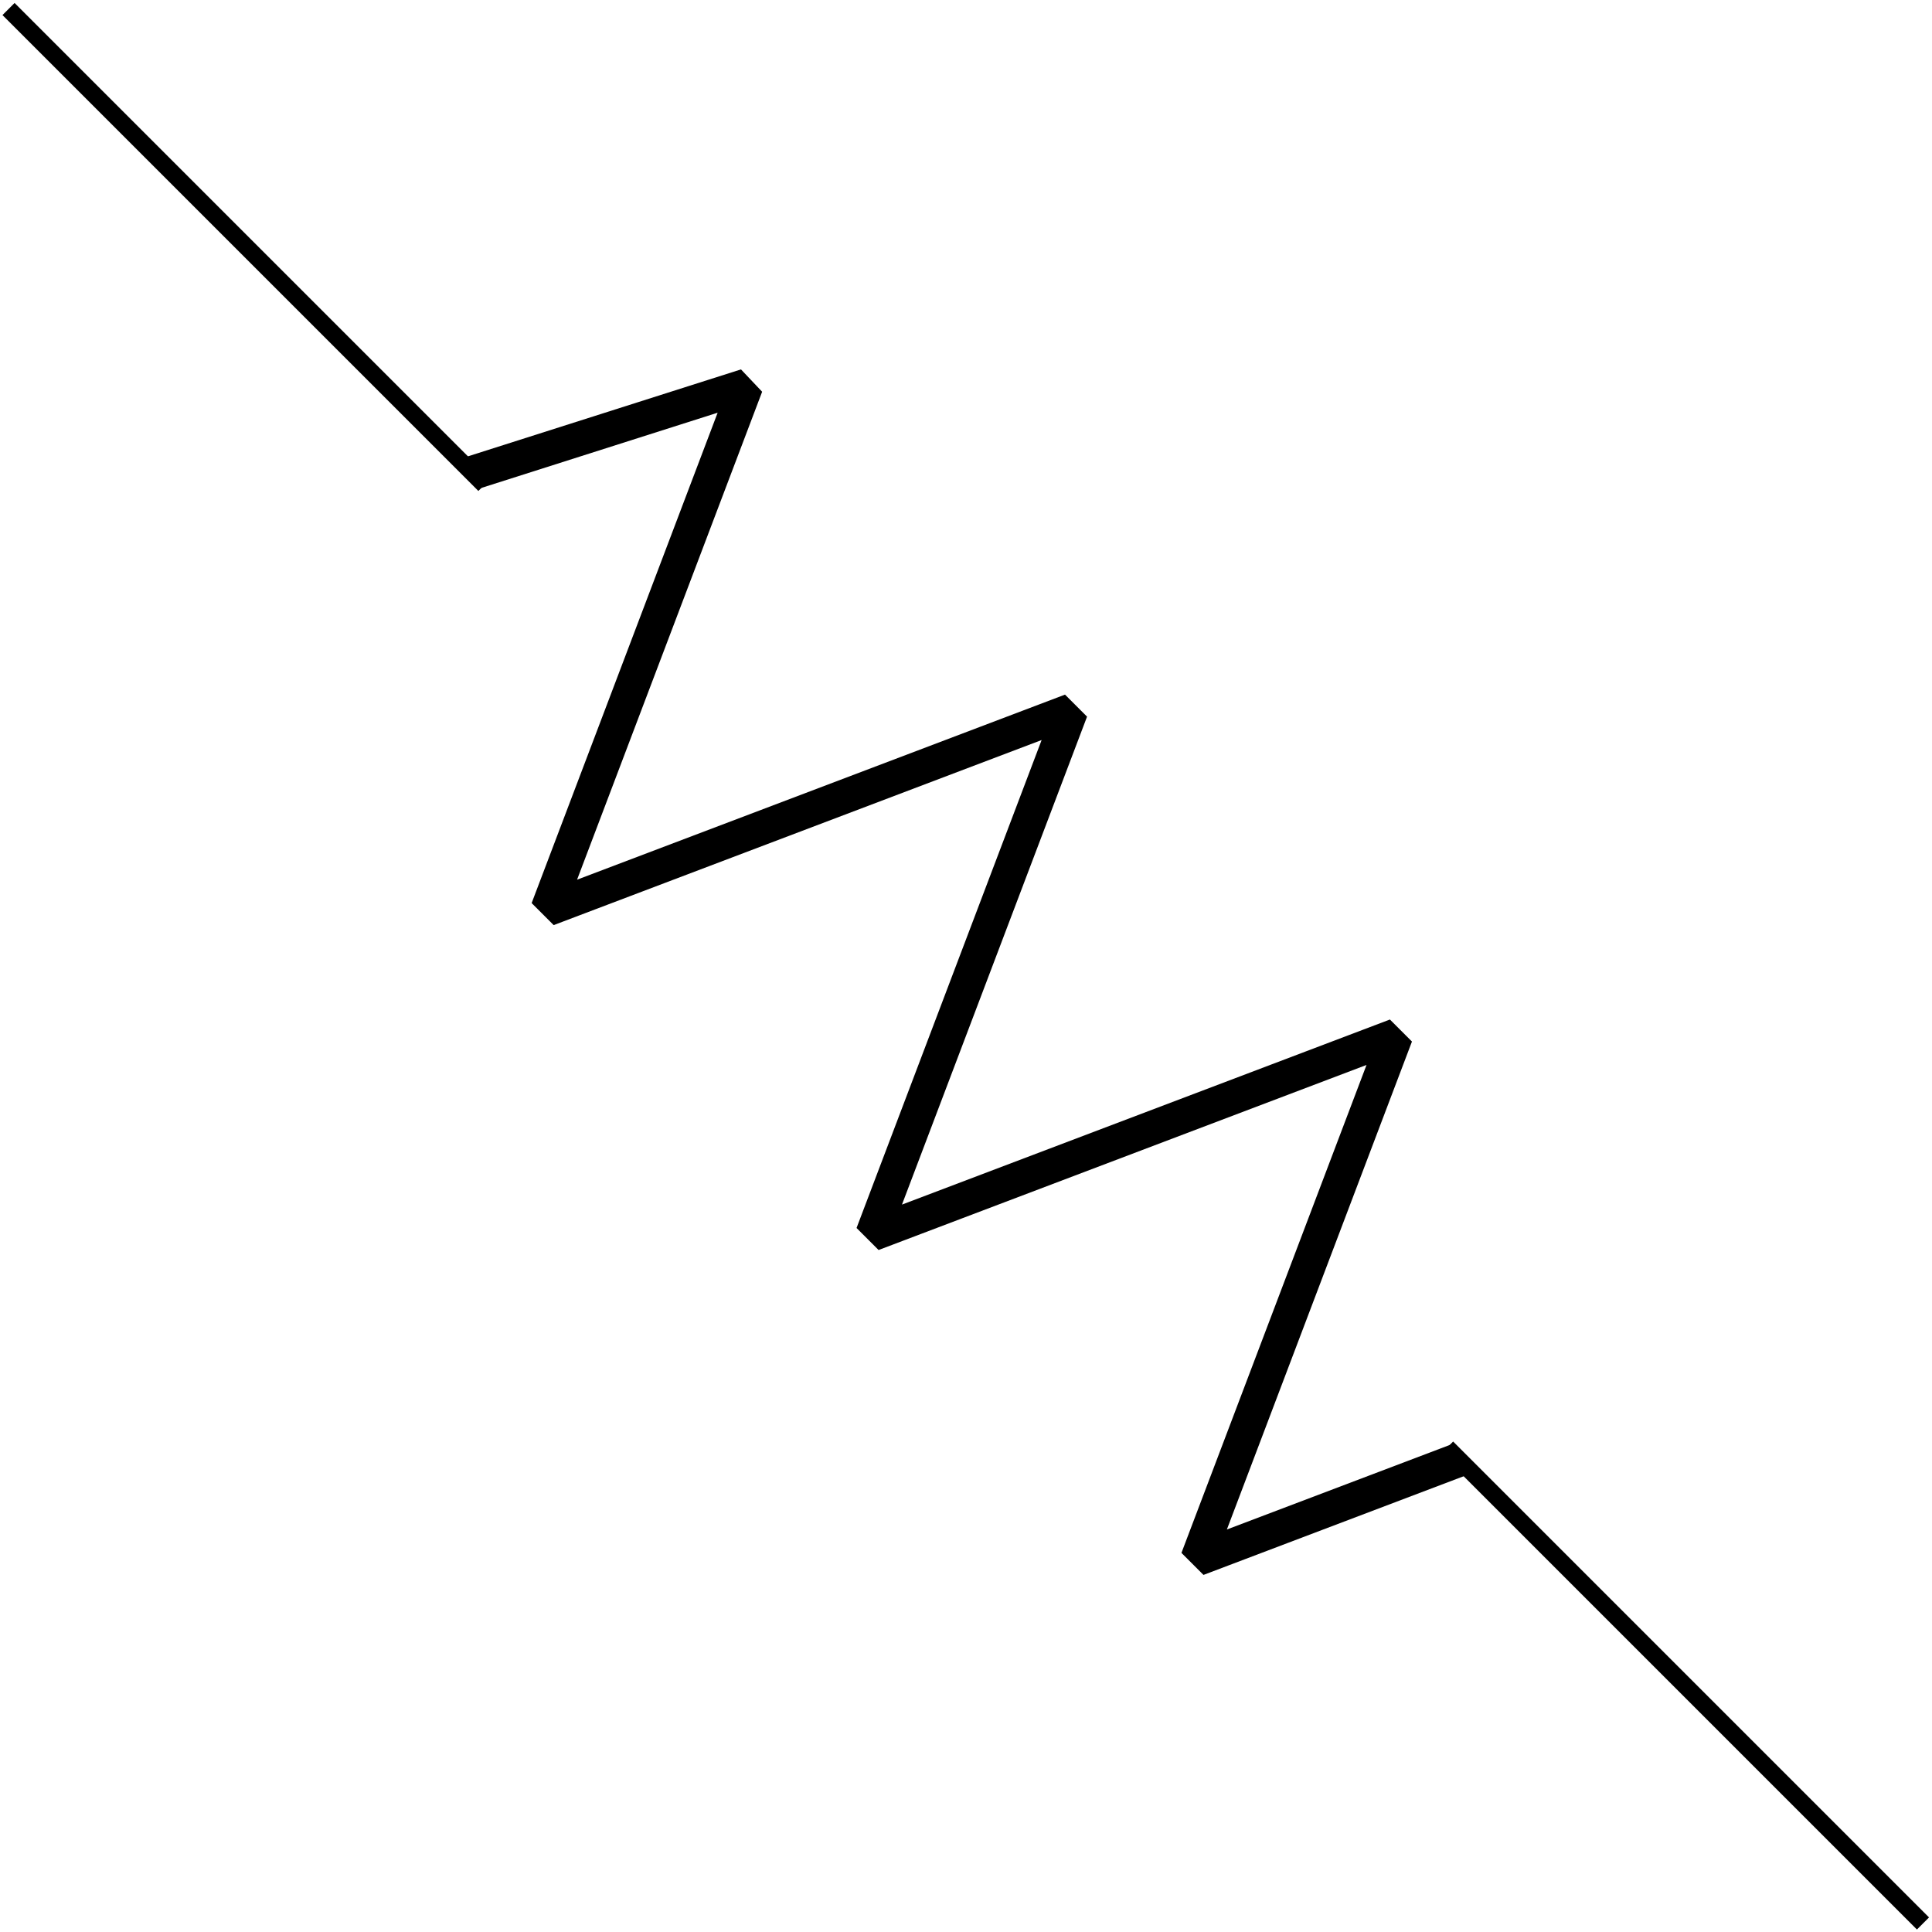 <?xml version="1.0" encoding="UTF-8" standalone="no"?>
<!-- Created with Inkscape (http://www.inkscape.org/) -->

<svg
   xmlns:dc="http://purl.org/dc/elements/1.1/"
   xmlns:cc="http://creativecommons.org/ns#"
   xmlns:rdf="http://www.w3.org/1999/02/22-rdf-syntax-ns#"
   xmlns:svg="http://www.w3.org/2000/svg"
   xmlns="http://www.w3.org/2000/svg"
   xmlns:sodipodi="http://sodipodi.sourceforge.net/DTD/sodipodi-0.dtd"
   xmlns:inkscape="http://www.inkscape.org/namespaces/inkscape"
   version="1.1"
   id="svg10"
   xml:space="preserve"
   width="60.059"
   height="60.059"
   viewBox="0 0 60.059 60.059"
   sodipodi:docname="diagonal-resistor.svg"
   inkscape:version="0.92.4 (5da689c313, 2019-01-14)"><defs
     id="defs14" /><sodipodi:namedview
     pagecolor="#ffffff"
     bordercolor="#666666"
     borderopacity="1"
     objecttolerance="10"
     gridtolerance="10"
     guidetolerance="10"
     inkscape:pageopacity="0"
     inkscape:pageshadow="2"
     inkscape:window-width="1920"
     inkscape:window-height="1001"
     id="namedview12"
     showgrid="false"
     inkscape:zoom="13.453512"
     inkscape:cx="30.029333"
     inkscape:cy="30.029333"
     inkscape:window-x="-9"
     inkscape:window-y="-9"
     inkscape:window-maximized="1"
     inkscape:current-layer="g18" /><g
     id="g18"
     inkscape:groupmode="layer"
     inkscape:label="diagonal-resistor"
     transform="matrix(1.333,0,0,-1.333,0,60.059)"><g
       id="g20"
       transform="translate(0.199,44.845)"><g
         id="g22"><g
           id="g24"><path
             d="M 0,0 0.141,-0.141 M 0,0 11.098,-11.098 m 22.45,-22.45 11.098,-11.098 m -0.141,0.141 0.141,-0.141"
             style="fill:none;stroke:#000000;stroke-width:0.399;stroke-linecap:butt;stroke-linejoin:miter;stroke-miterlimit:10;stroke-dasharray:none;stroke-opacity:1"
             id="path26"
             inkscape:connector-curvature="0" /><g
             id="g28" /><g
             id="g30" /><g
             id="g32"><path
               d="m 10.817,-10.817 6.385,2.033 -4.63,-12.207 12.207,4.63 -4.63,-12.207 12.207,4.63 -4.63,-12.207 6.104,2.315"
               style="fill:none;stroke:#000000;stroke-width:0.797;stroke-linecap:butt;stroke-linejoin:bevel;stroke-miterlimit:10;stroke-dasharray:none;stroke-opacity:1"
               id="path34"
               inkscape:connector-curvature="0" /><g
               id="g36"
               transform="matrix(0.707,-0.707,0.707,0.707,22.323,-22.323)"><g
                 id="g38" /><g
                 id="g40"
                 transform="translate(-22.323,22.323)" /></g></g><g
             id="g42" /><g
             id="g44" /></g></g></g></g></svg>